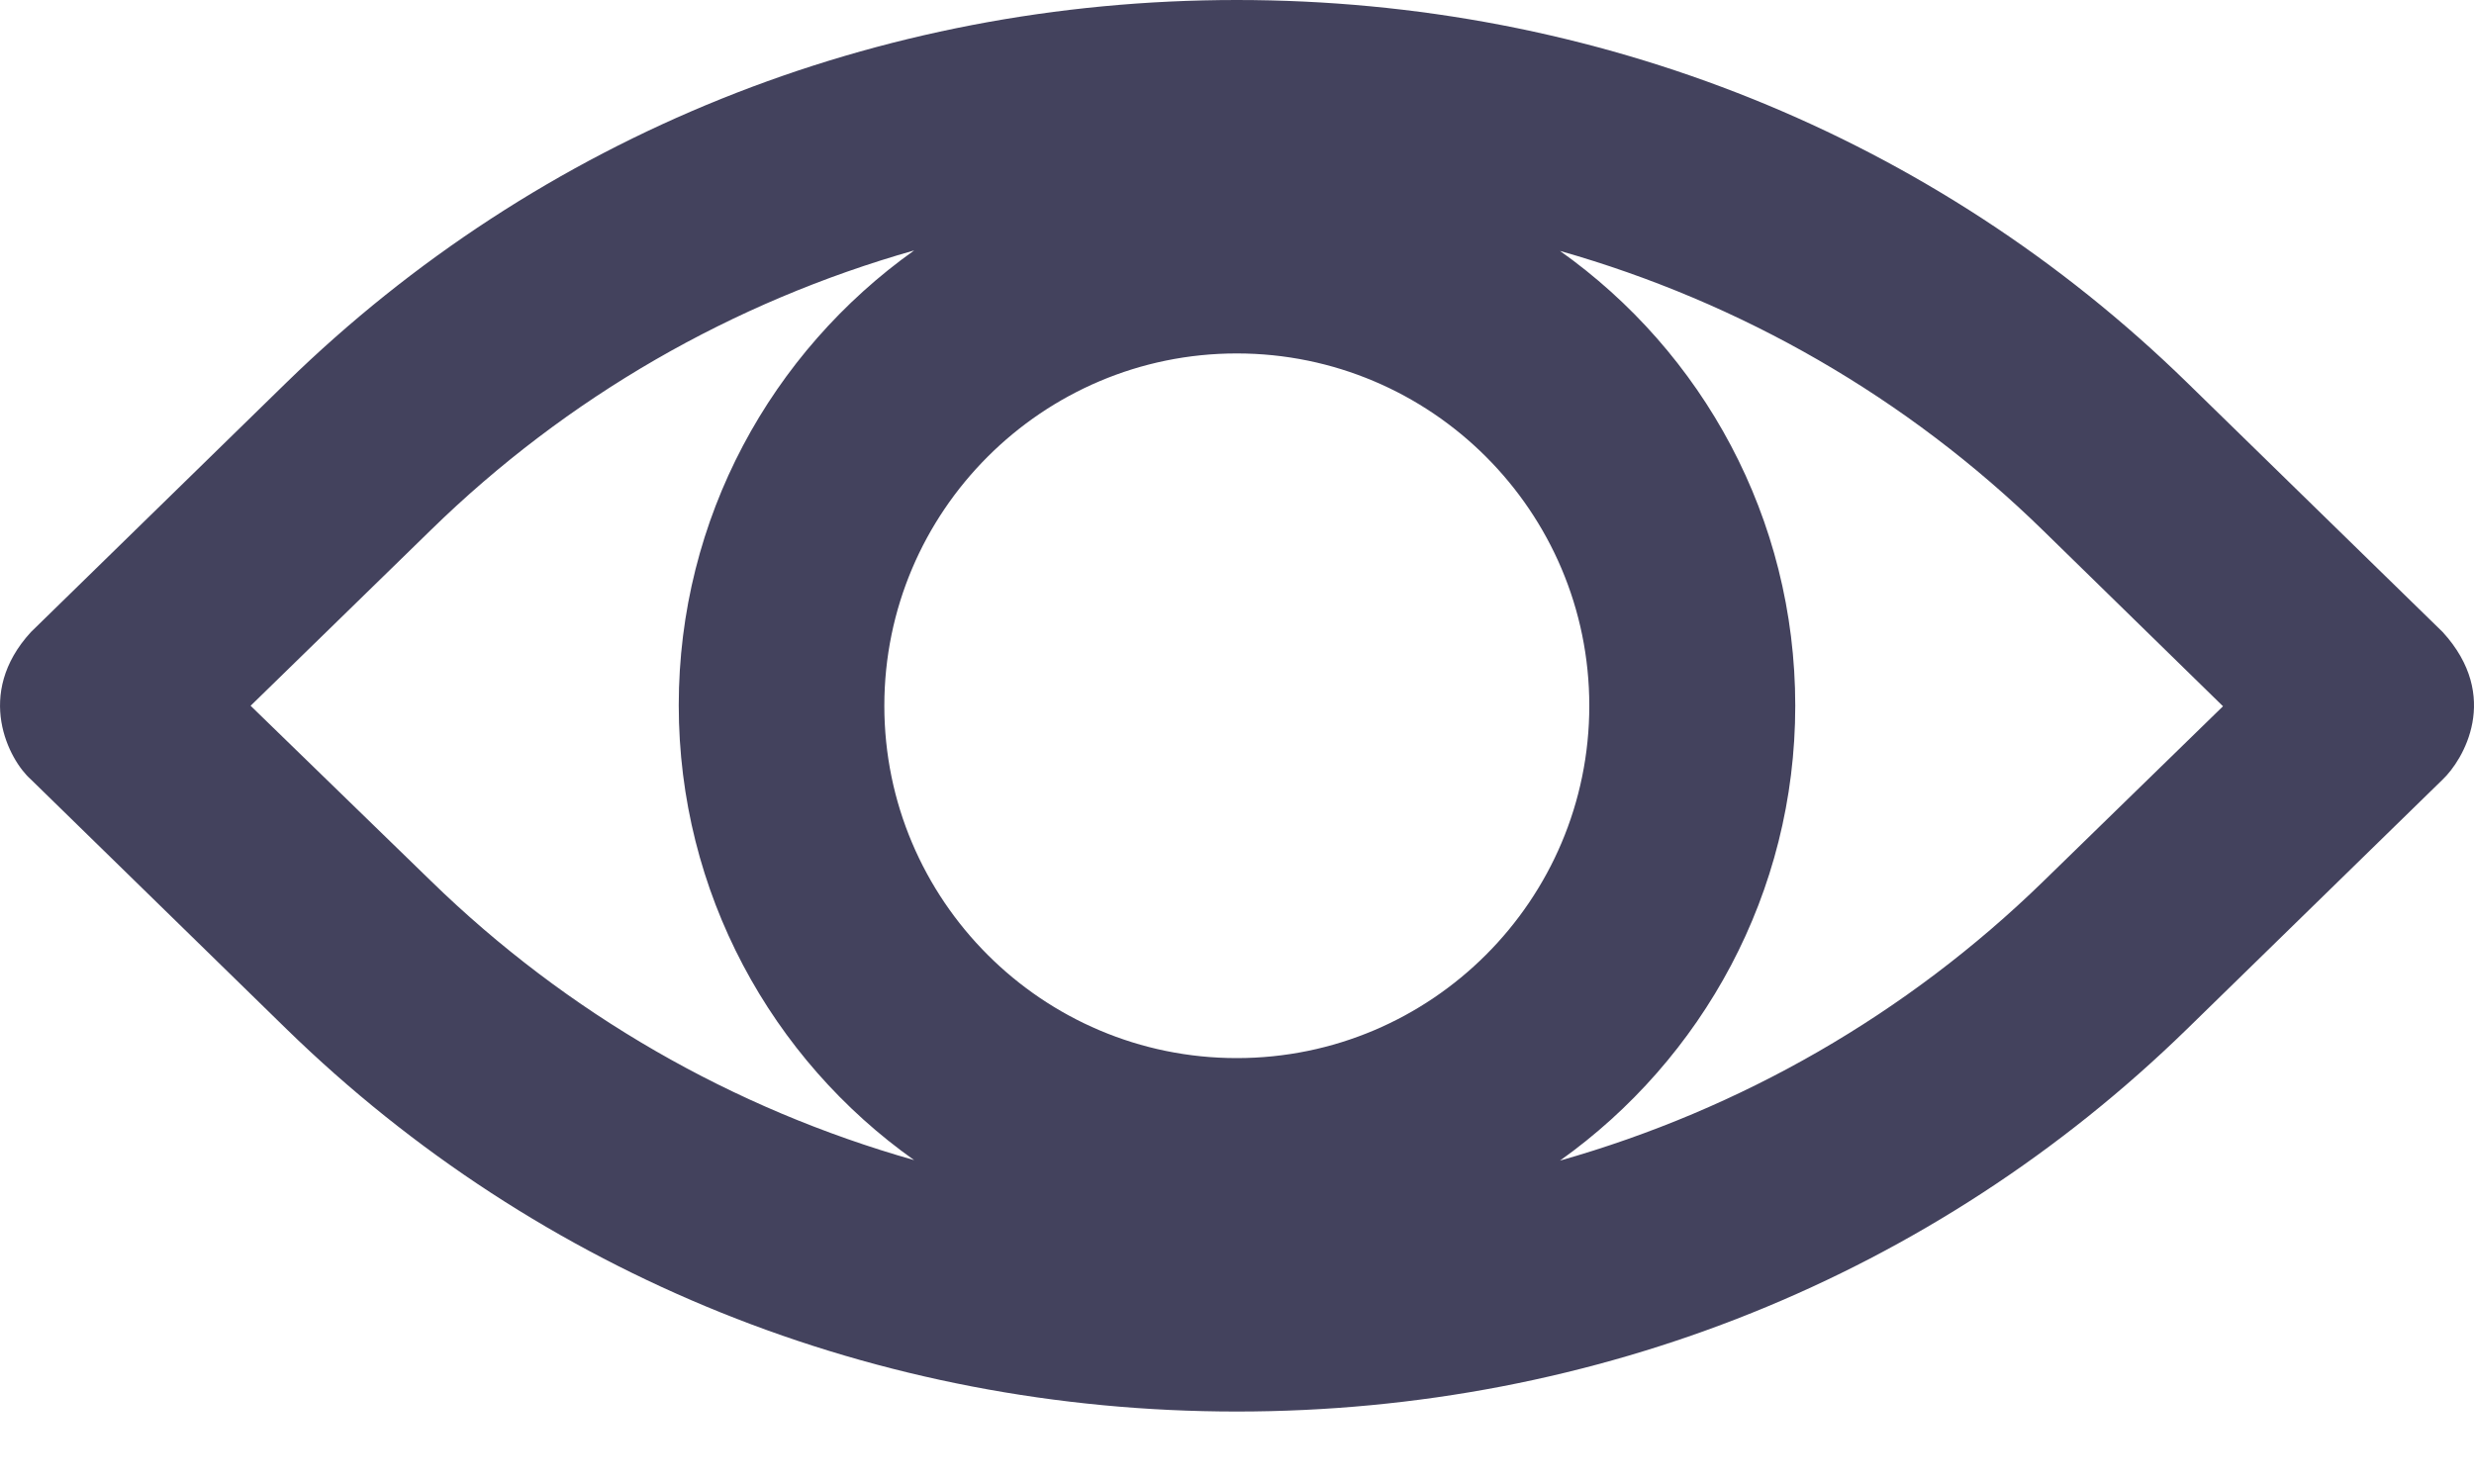 <svg width="20" height="12" viewBox="0 0 20 12" fill="none" xmlns="http://www.w3.org/2000/svg">
<path d="M19.747 5.111L17.681 3.094C15.636 1.098 12.909 0 9.998 0C7.088 0 4.361 1.098 2.315 3.094L0.25 5.111C-0.211 5.613 0.074 6.148 0.25 6.303L2.315 8.32C4.361 10.316 7.088 11.414 9.998 11.414C12.909 11.414 15.636 10.316 17.681 8.32L19.747 6.303C19.91 6.148 20.224 5.633 19.747 5.111ZM9.998 8.556C8.427 8.556 7.149 7.279 7.149 5.707C7.149 4.135 8.427 2.858 9.998 2.858C11.57 2.858 12.848 4.135 12.848 5.707C12.848 7.279 11.57 8.556 9.998 8.556ZM2.026 5.707L3.483 4.286C4.585 3.209 5.924 2.441 7.39 2.025C6.238 2.845 5.487 4.188 5.487 5.703C5.487 7.217 6.238 8.565 7.39 9.381C5.924 8.965 4.585 8.197 3.483 7.123L2.026 5.707ZM16.517 7.128C15.415 8.201 14.076 8.969 12.611 9.385C13.762 8.565 14.513 7.221 14.513 5.707C14.513 4.188 13.762 2.845 12.611 2.029C14.076 2.445 15.415 3.213 16.517 4.29L17.971 5.711L16.517 7.128Z" fill="#43425D"/>
</svg>
